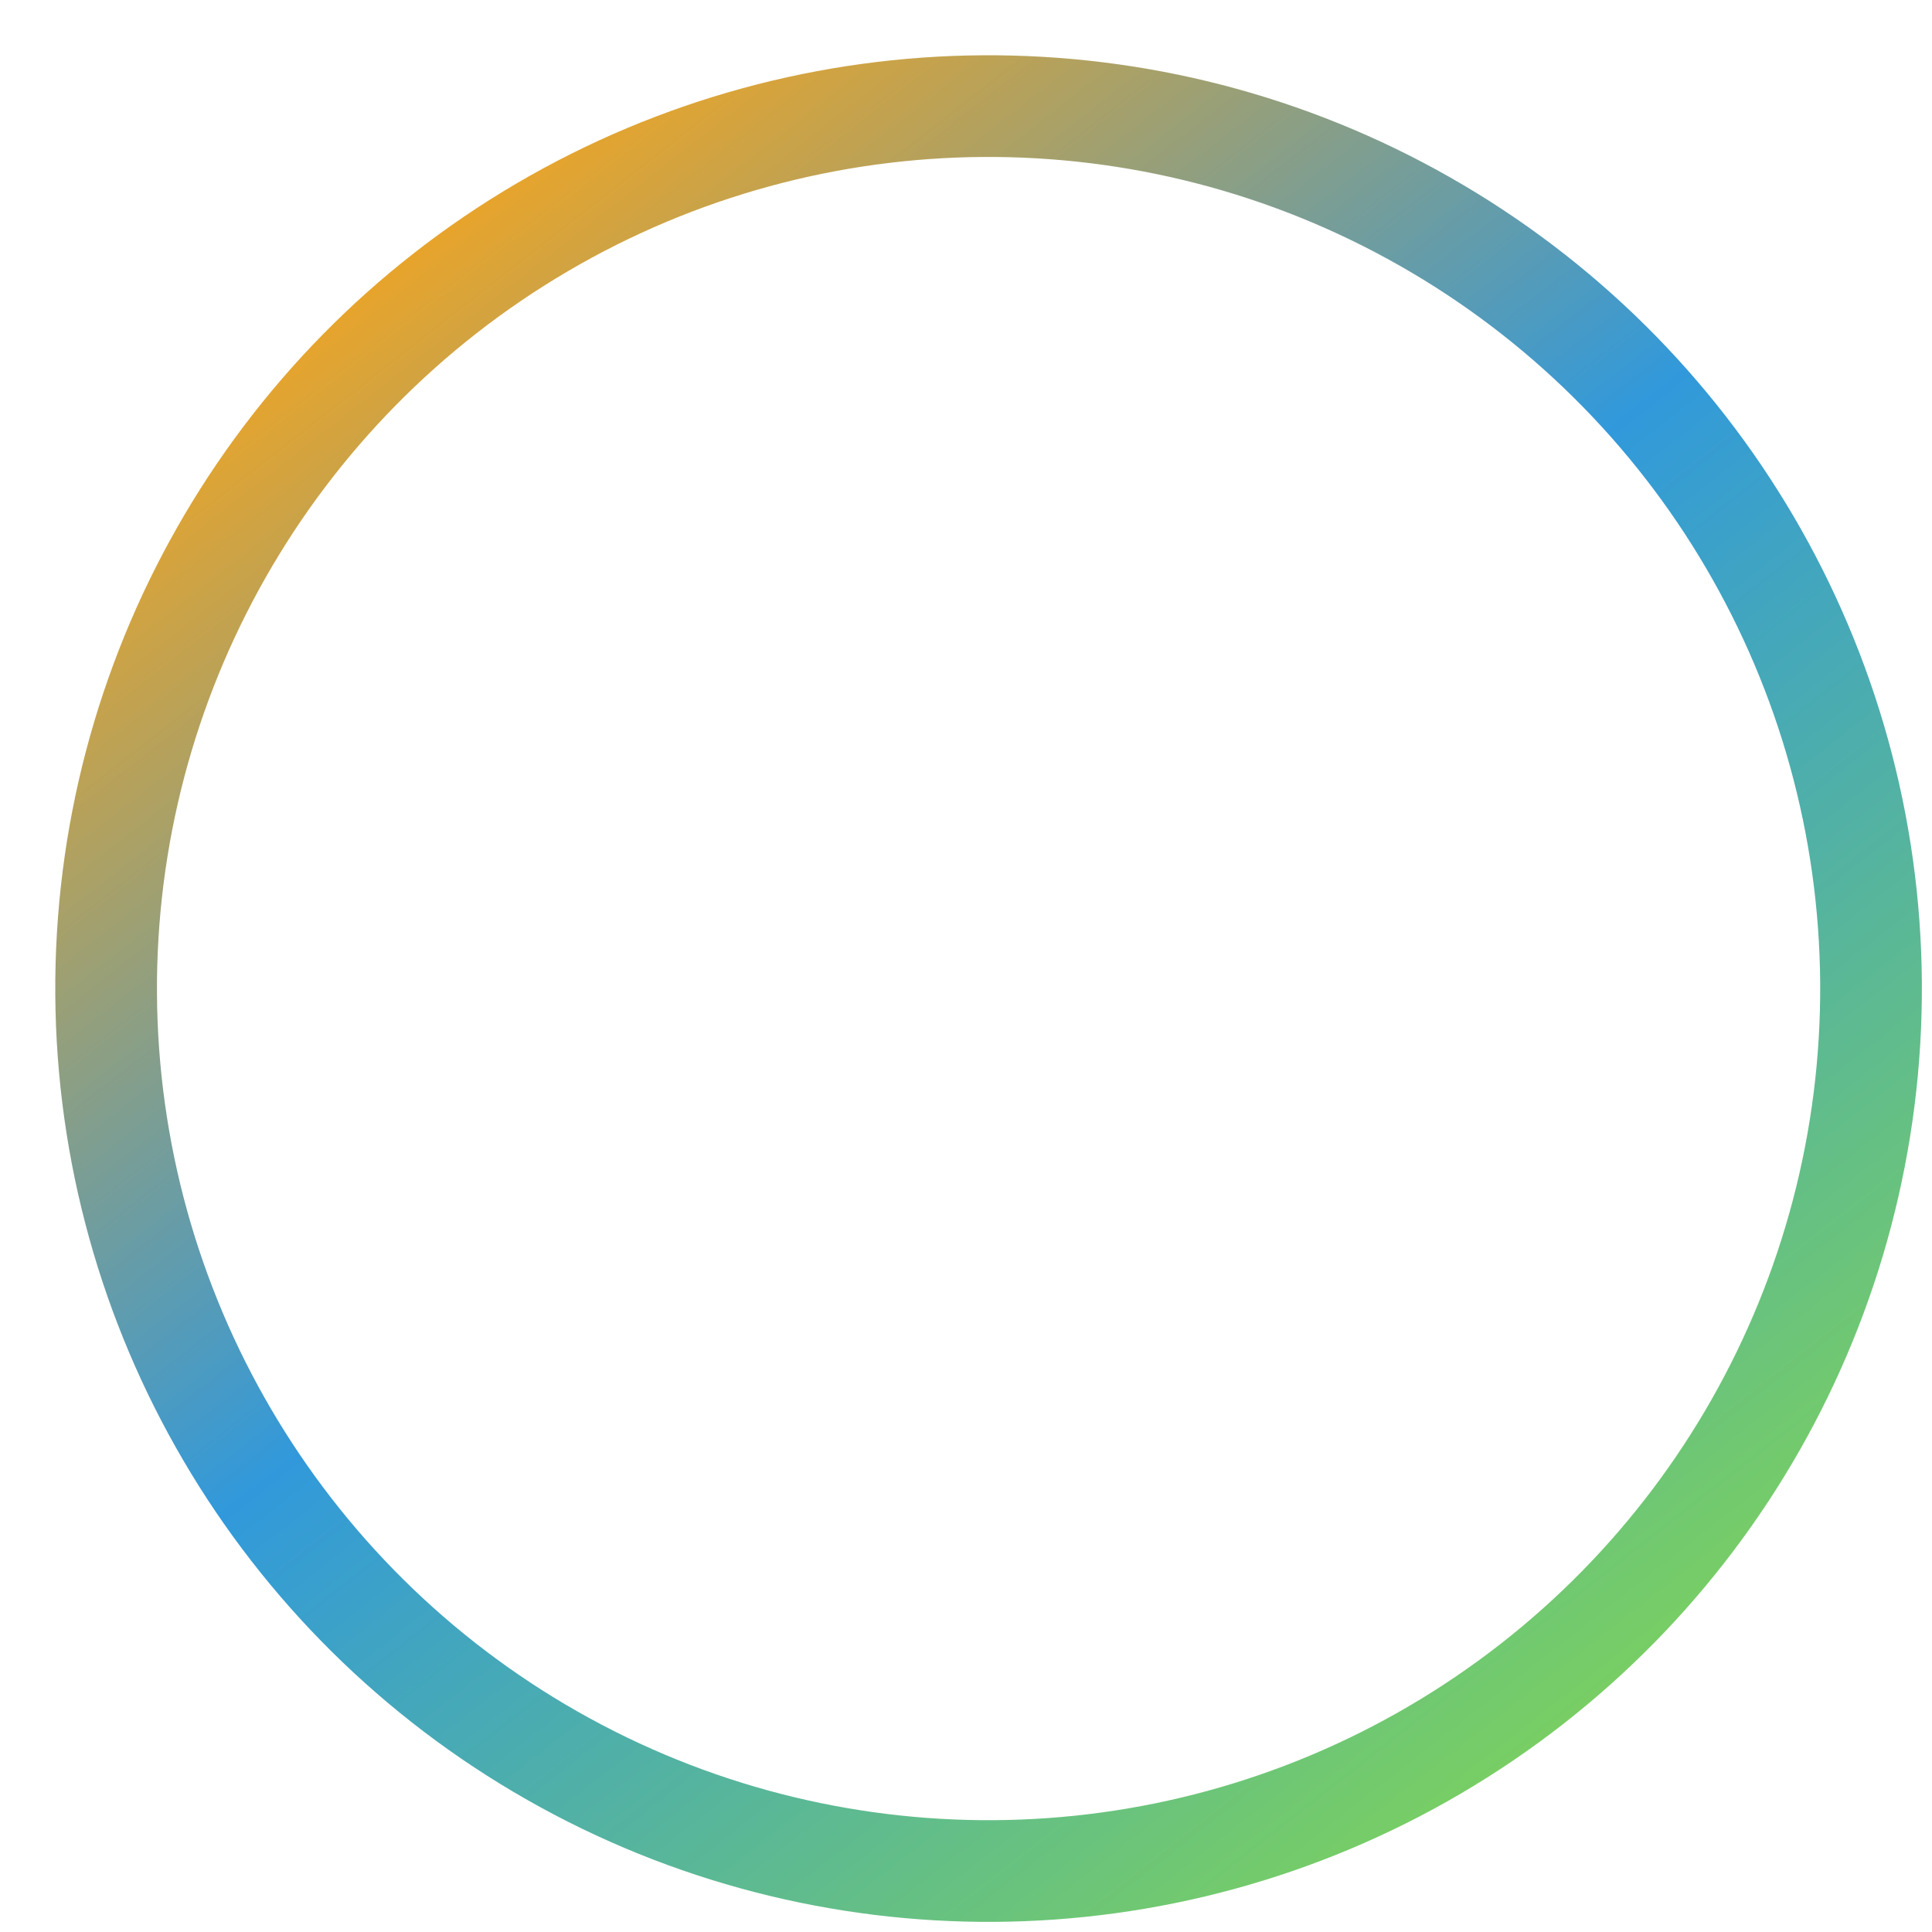 <svg width="38" height="38" viewBox="0 0 38 38" fill="none" xmlns="http://www.w3.org/2000/svg">
<circle cx="19.444" cy="19.444" r="17.357" transform="rotate(-0.38 19.444 19.444)" stroke="url(#paint0_linear)" stroke-width="2"/>
<defs>
<linearGradient id="paint0_linear" x1="9.513" y1="1.087" x2="37.801" y2="37.801" gradientUnits="userSpaceOnUse">
<stop stop-color="#FFA615"/>
<stop offset="0.42" stop-color="#3199DB"/>
<stop offset="1" stop-color="#93E237"/>
</linearGradient>
</defs>
</svg>
